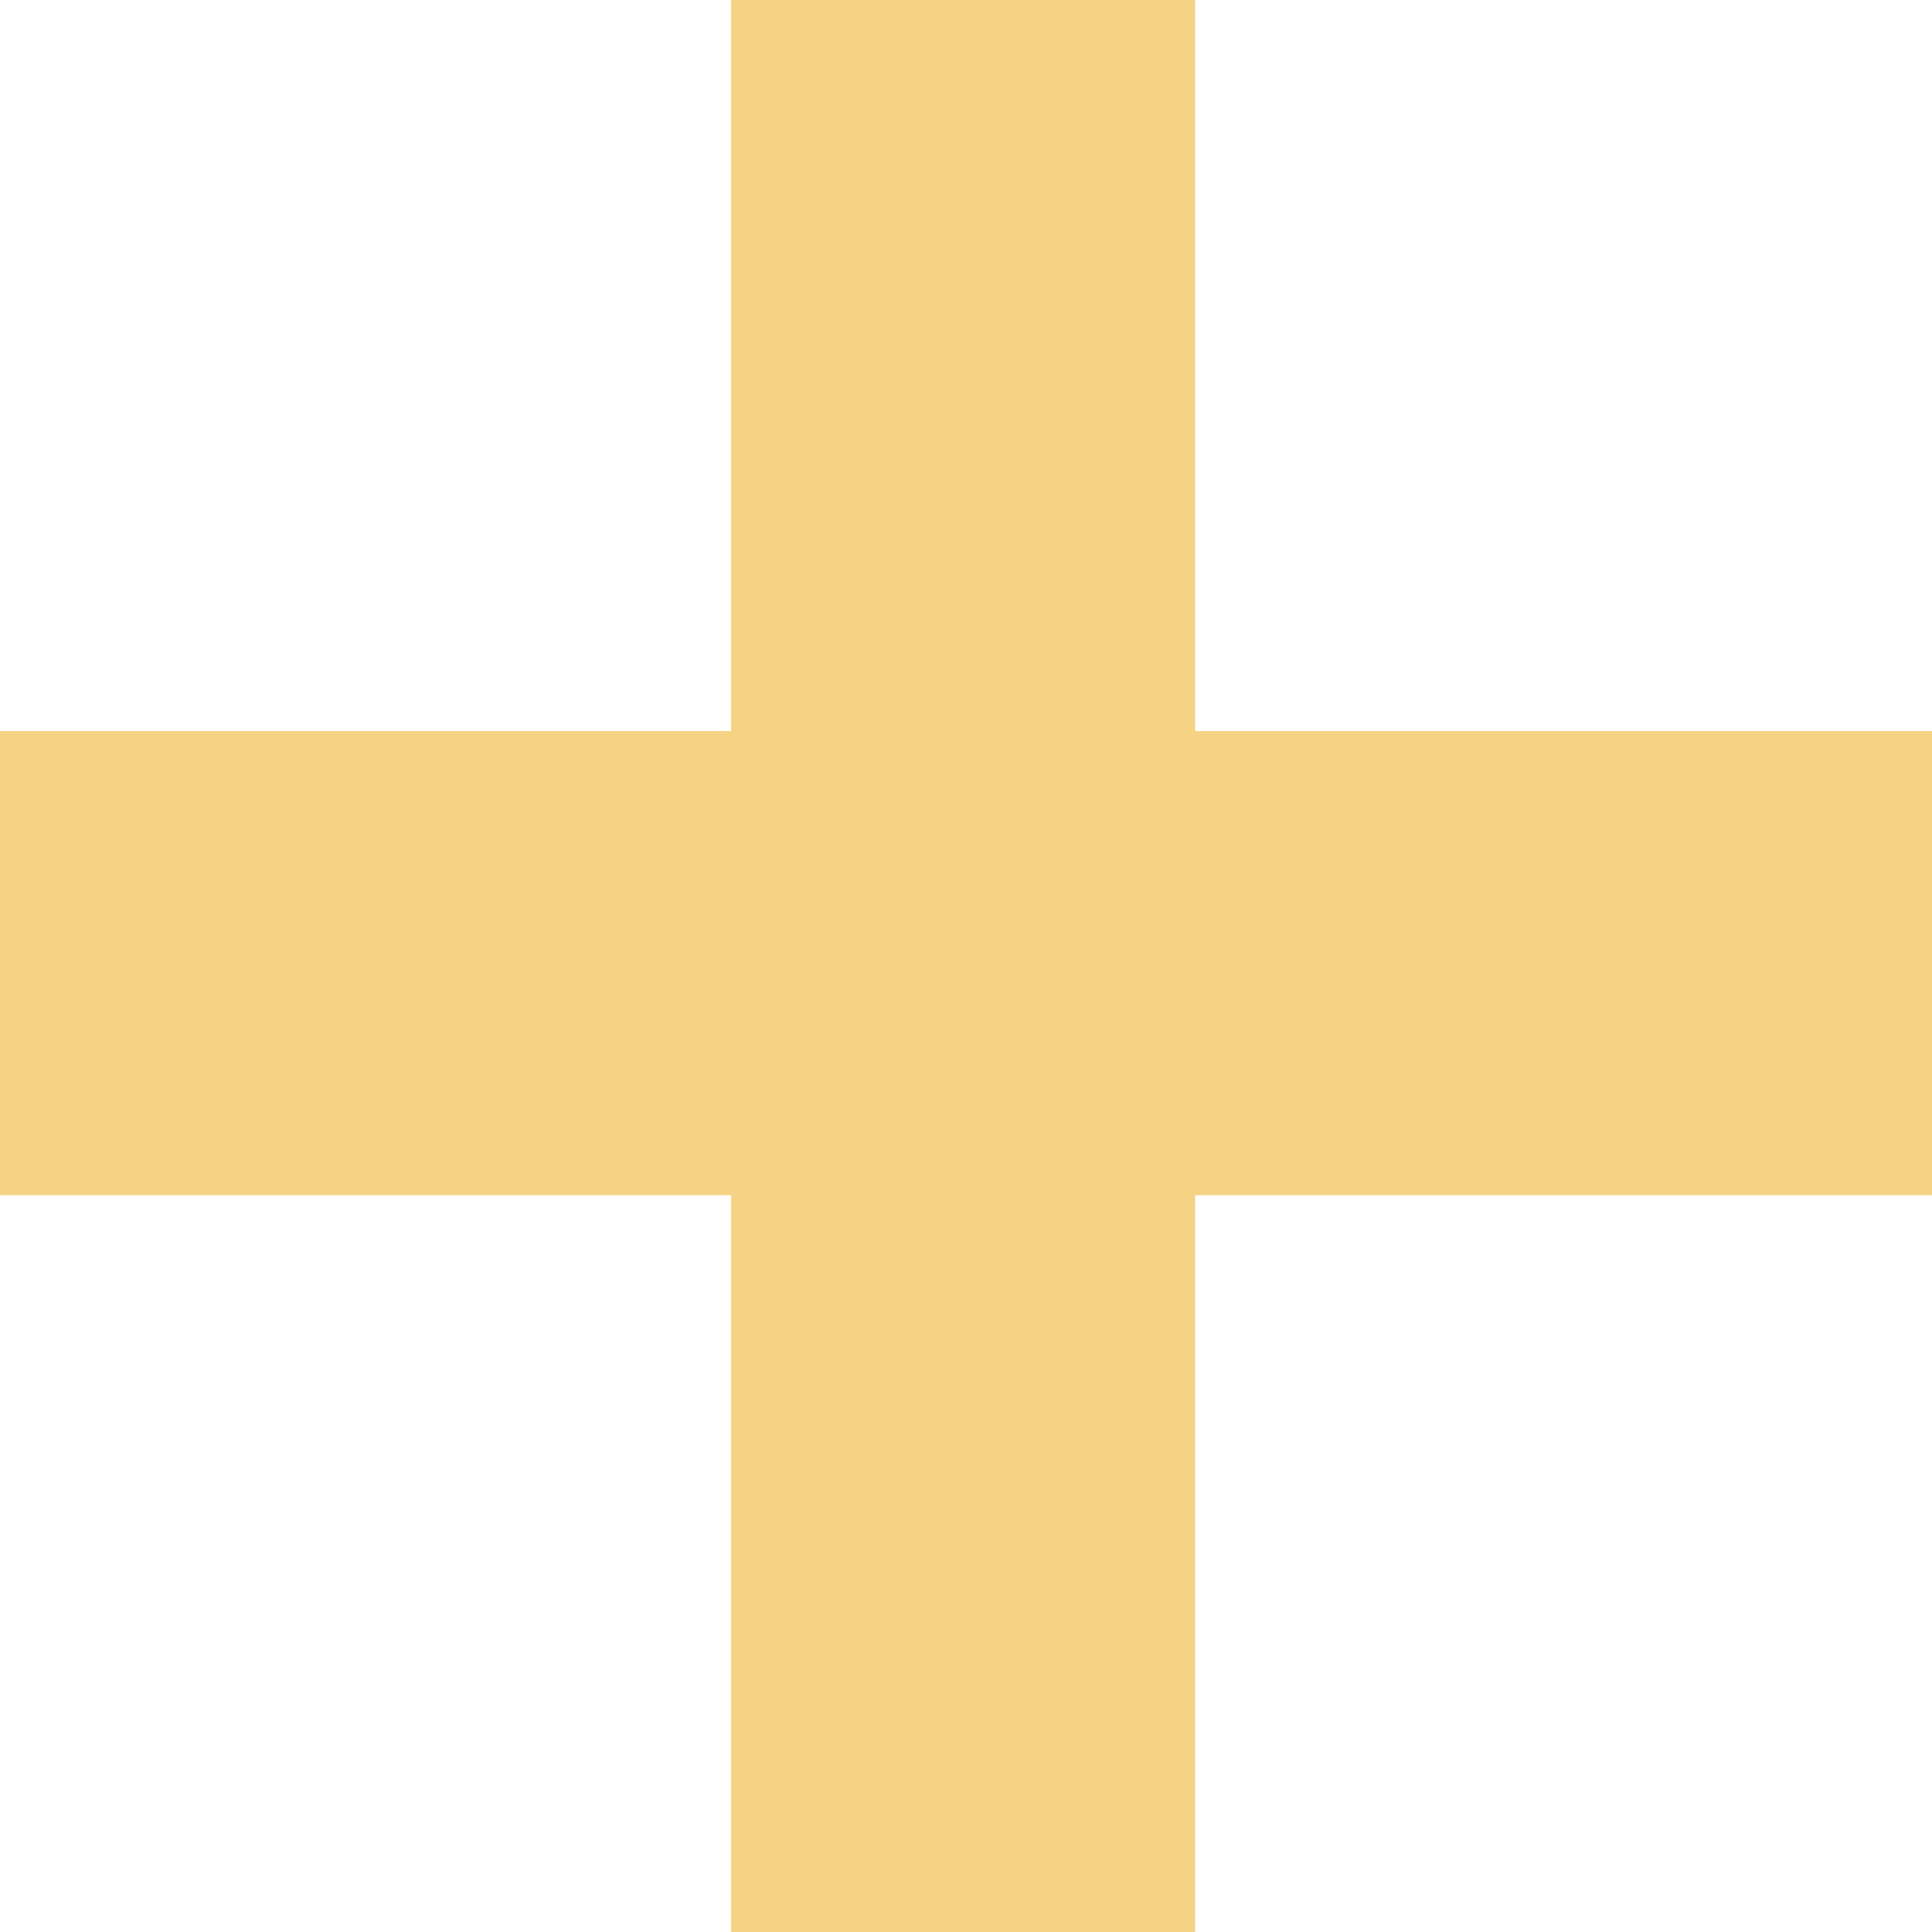 <svg width="16" height="16" viewBox="0 0 16 16" fill="none" xmlns="http://www.w3.org/2000/svg">
<path d="M9.898 9.898H16V6.054H9.898V0H6.054V6.054H0V9.898H6.054V16H9.898V9.898Z" fill="#F6D384"/>
</svg>
